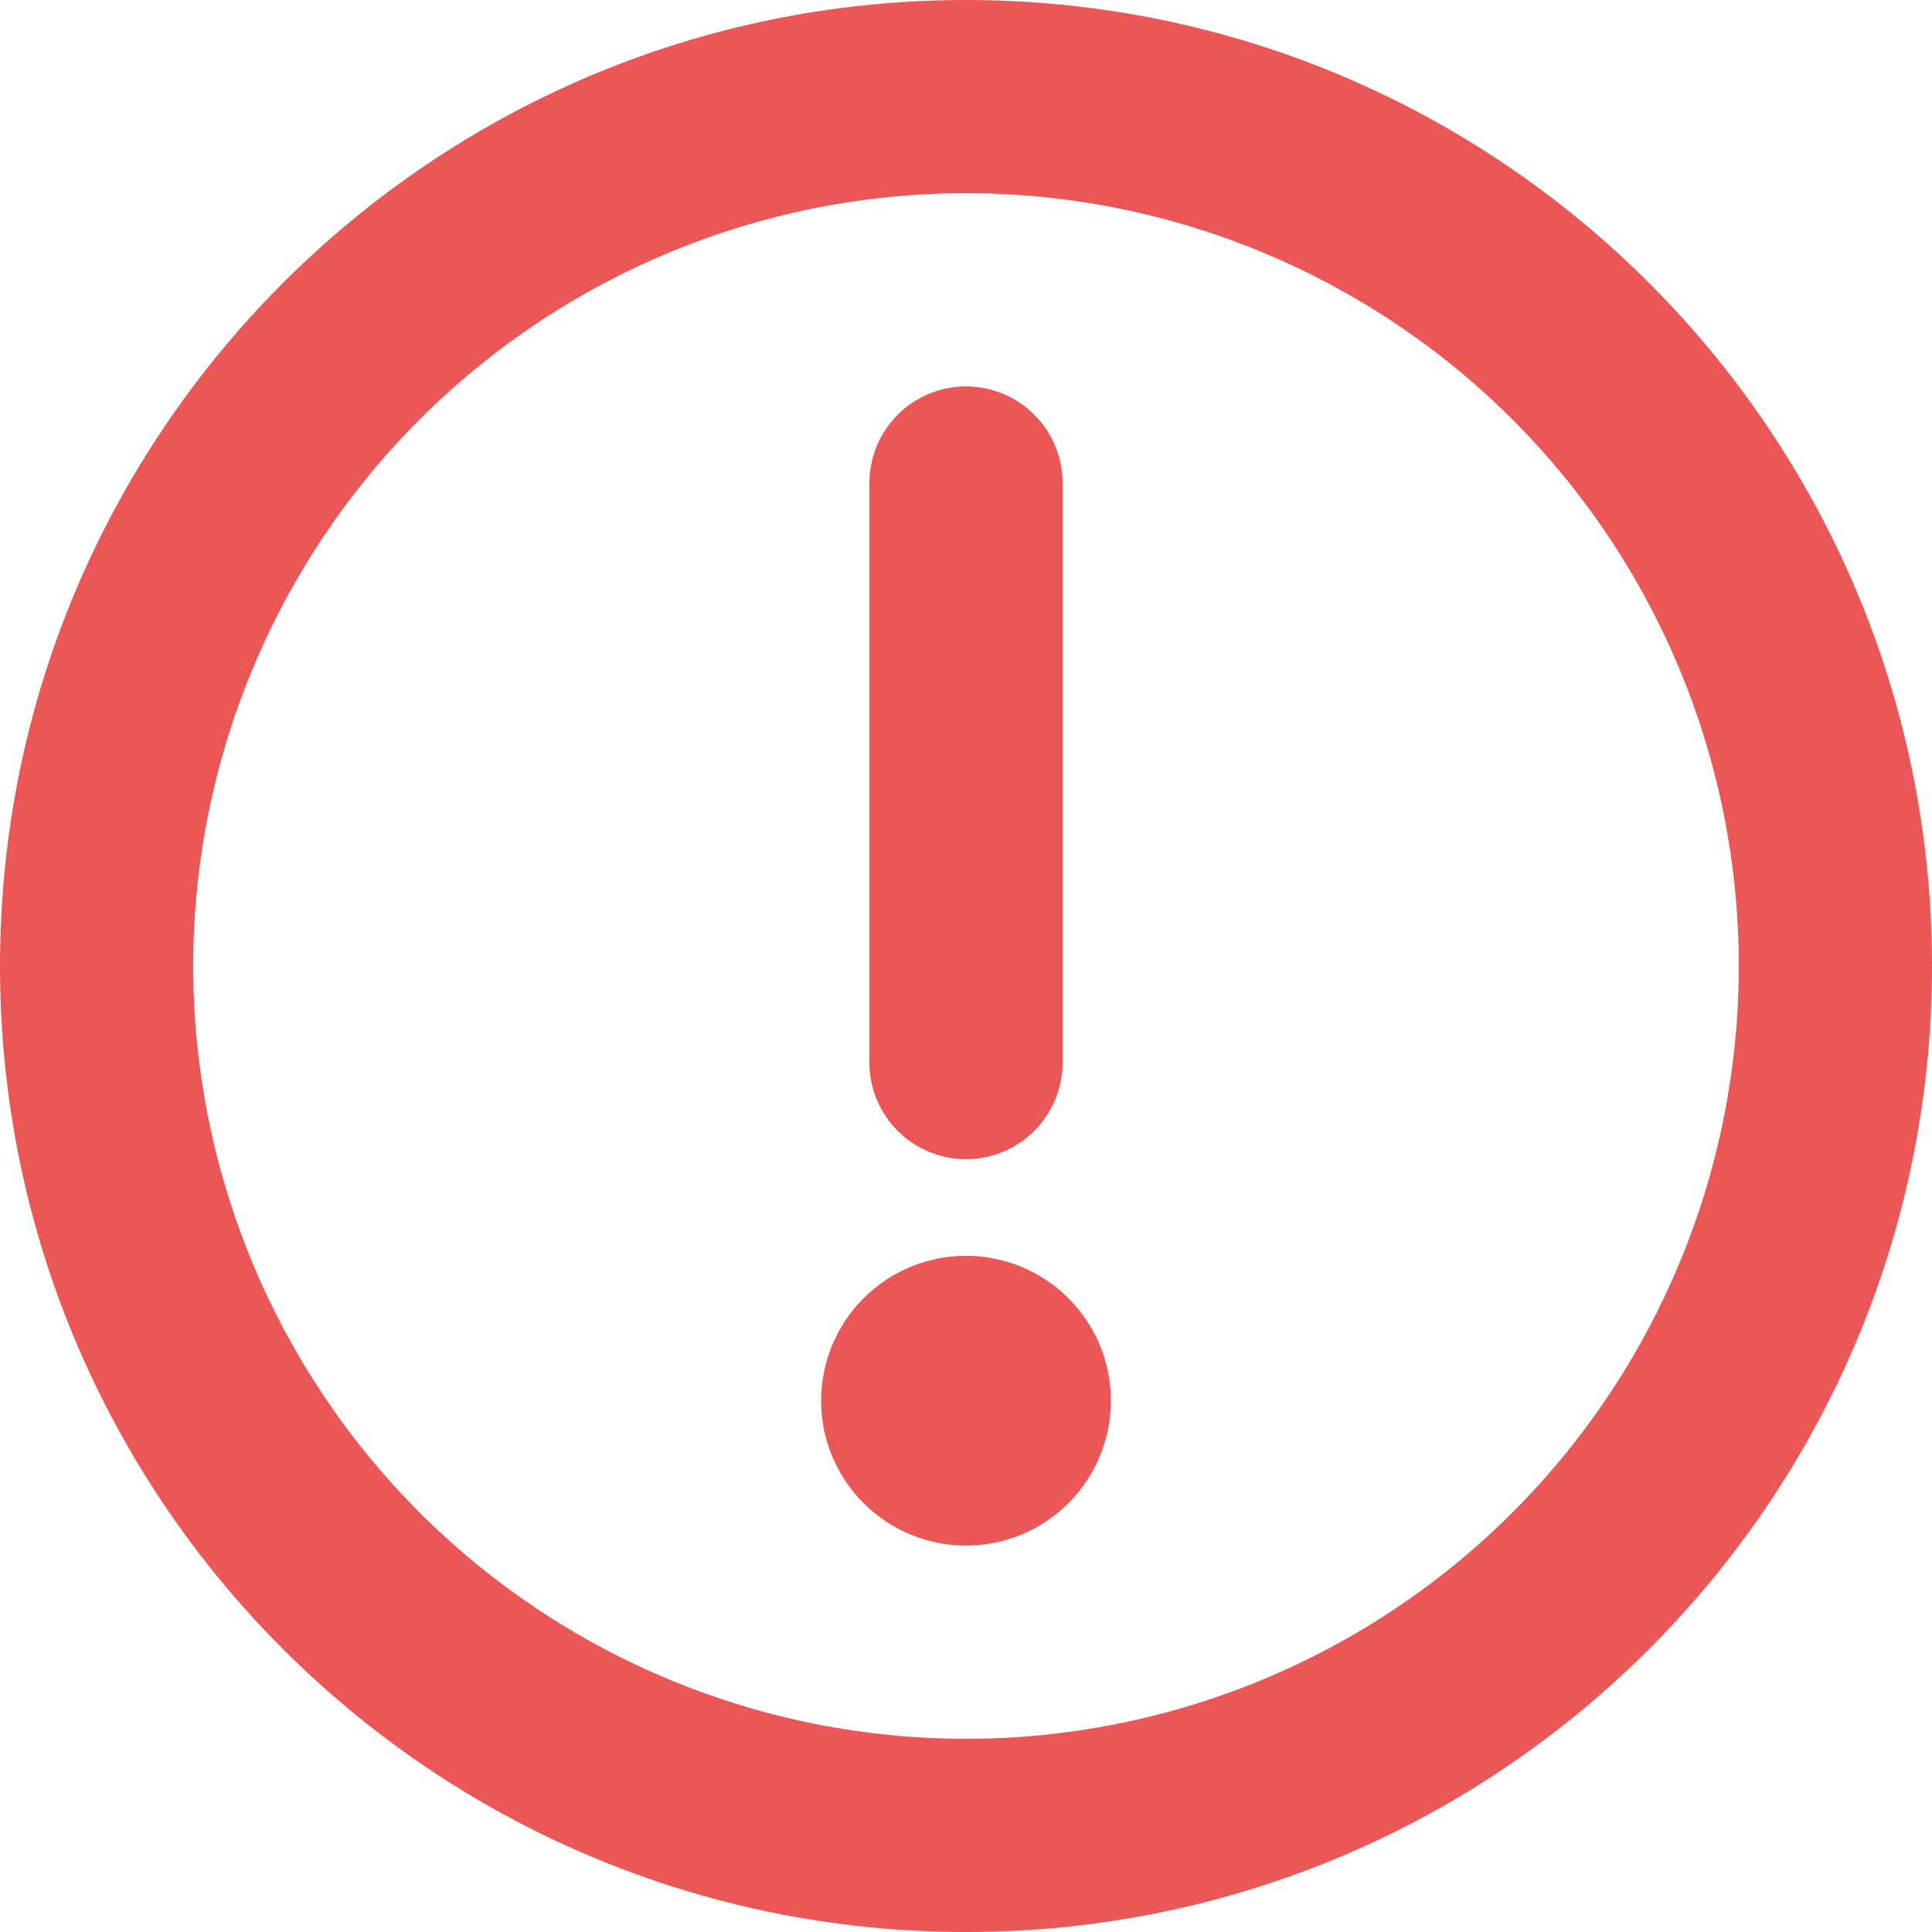 <svg width="40" height="40" viewBox="0 0 40 40" fill="none" xmlns="http://www.w3.org/2000/svg">
<path d="M20 4C15.757 4 11.687 5.686 8.686 8.686C5.686 11.687 4 15.757 4 20C4 24.244 5.686 28.313 8.686 31.314C11.687 34.314 15.757 36 20 36C24.244 36 28.313 34.314 31.314 31.314C34.314 28.313 36 24.244 36 20C36 15.757 34.314 11.687 31.314 8.686C28.313 5.686 24.244 4 20 4ZM0 20C0 8.954 8.954 0 20 0C31.046 0 40 8.954 40 20C40 31.046 31.046 40 20 40C8.954 40 0 31.046 0 20Z" fill="#EB5757"/>
<path d="M20 24C19.47 24 18.961 23.789 18.586 23.414C18.211 23.039 18 22.53 18 22V10C18 9.47 18.211 8.961 18.586 8.586C18.961 8.211 19.47 8 20 8C20.53 8 21.039 8.211 21.414 8.586C21.789 8.961 22 9.47 22 10V22C22 22.53 21.789 23.039 21.414 23.414C21.039 23.789 20.53 24 20 24ZM17 29C17 28.204 17.316 27.441 17.879 26.879C18.441 26.316 19.204 26 20 26C20.796 26 21.559 26.316 22.121 26.879C22.684 27.441 23 28.204 23 29C23 29.796 22.684 30.559 22.121 31.121C21.559 31.684 20.796 32 20 32C19.204 32 18.441 31.684 17.879 31.121C17.316 30.559 17 29.796 17 29Z" fill="#EB5757"/>
</svg>
